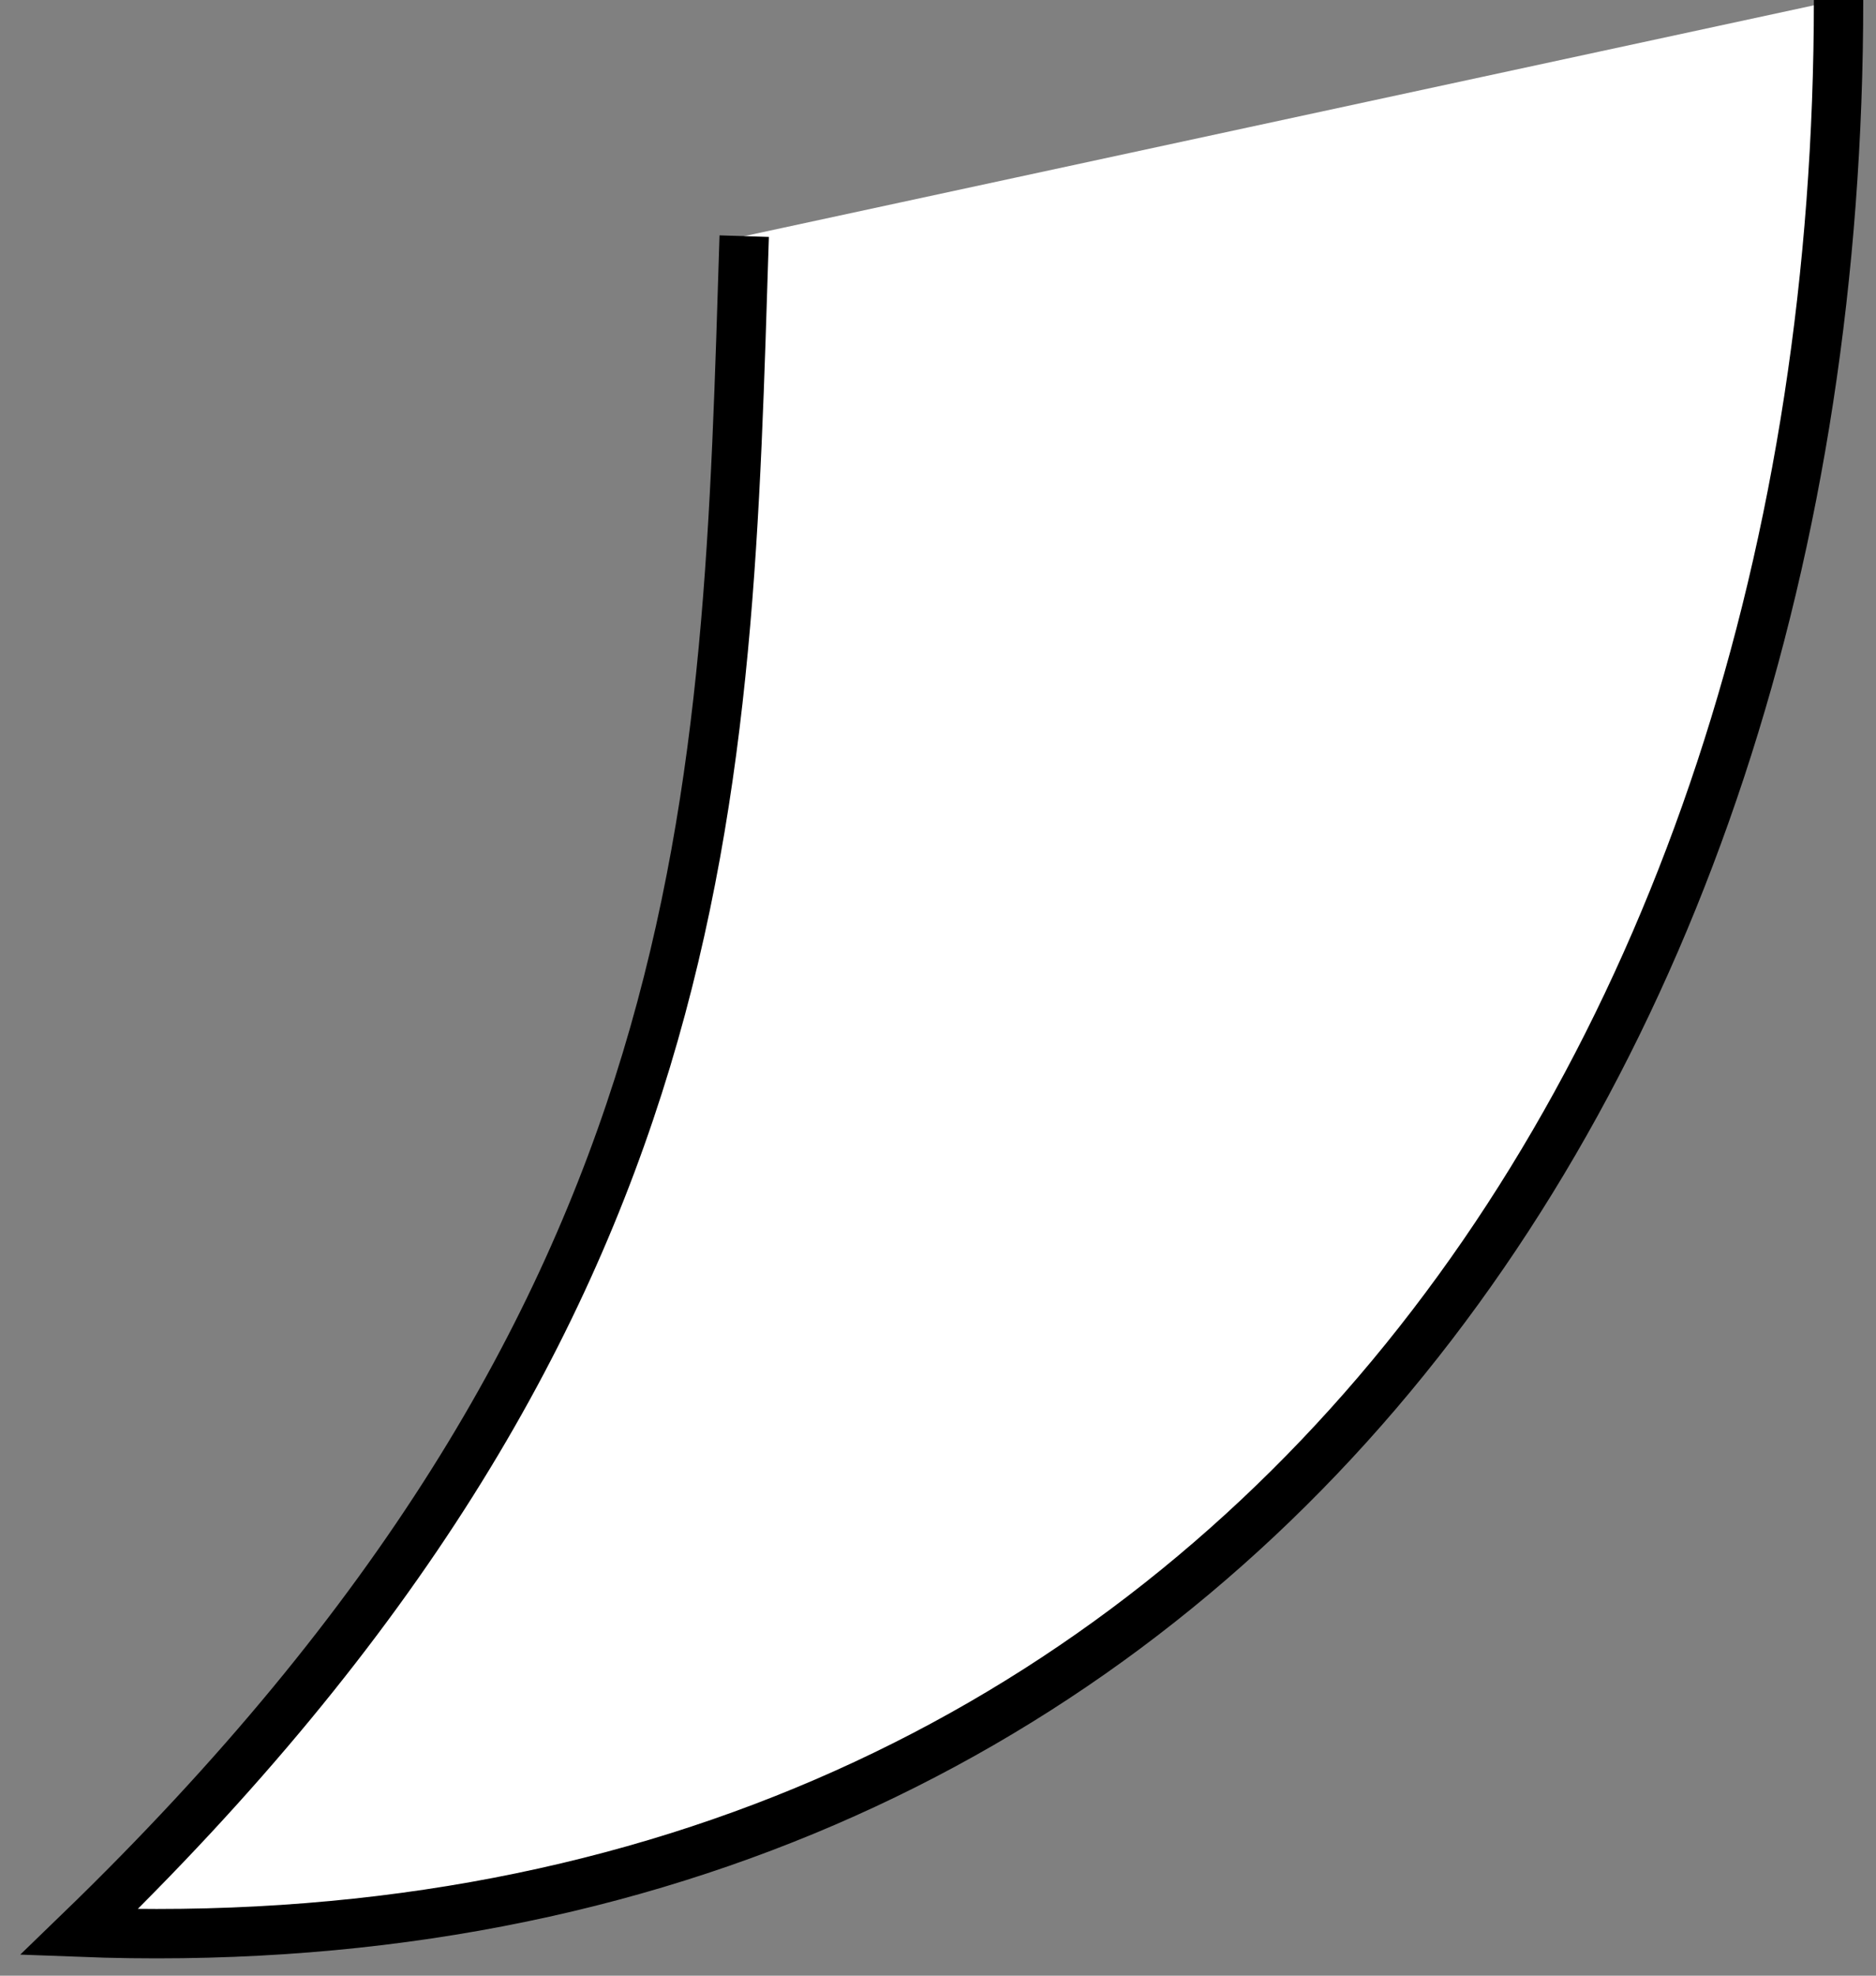 <?xml version="1.0" encoding="UTF-8" standalone="no"?>
<svg width="95" height="100" viewBox="0 0 95 100" version="1.1" xmlns="http://www.w3.org/2000/svg" xmlns:xlink="http://www.w3.org/1999/xlink">
        <rect x="0" y="0" width="95" height="100" fill="#808080" stroke="none"/>
        <g id="balloon-tail" vector-effect="non-scaling-stroke" stroke-width="2.5" stroke="#000000" fill="#FFFFFF">
            <path d="M93.104,0 C93.104,55.418 60.505,99.97 4,97.797 C36.599,66.285 36.789,40.205 37.686,11.953"></path>
        </g>
</svg>
